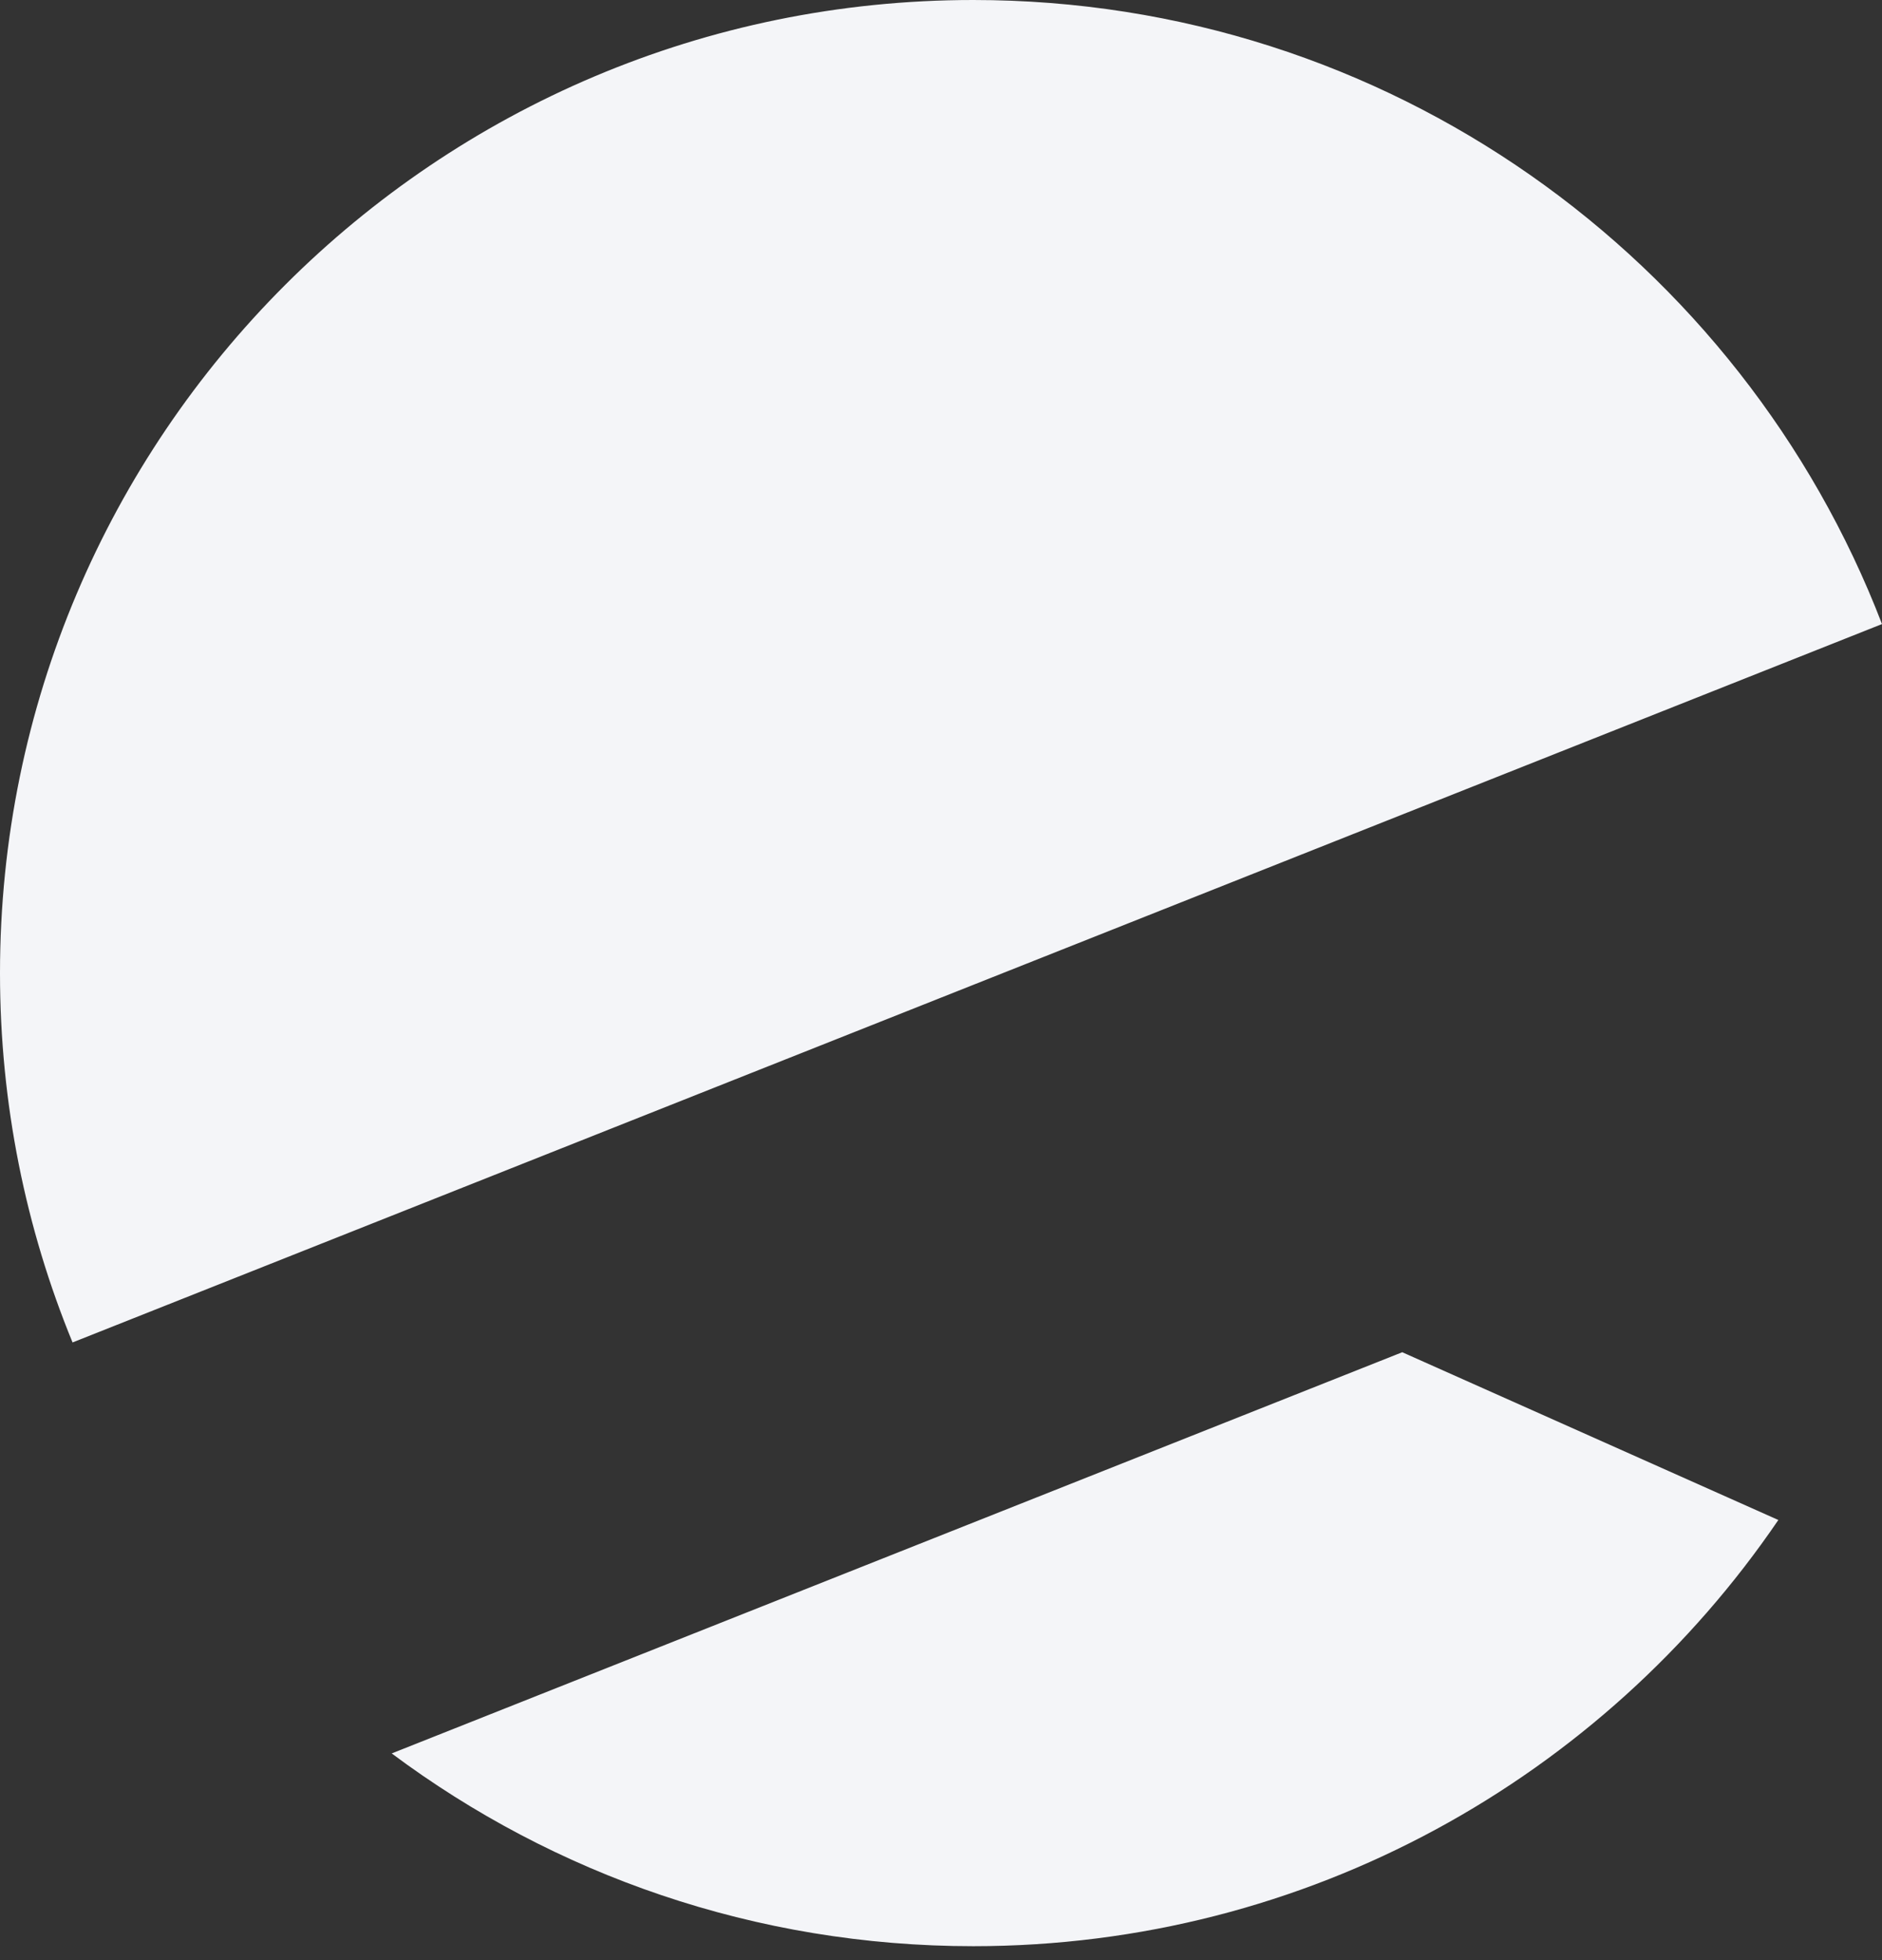 <svg width="96" height="100" viewBox="0 0 96 100" fill="none" xmlns="http://www.w3.org/2000/svg">
<rect x="0" y="0" width="96" height="100" fill="#333333" stroke="none"/>
<path fill-rule="evenodd" clip-rule="evenodd" d="M3.701 68.488L96 31.838C88.842 13.216 70.787 0 49.645 0C22.227 0 0 22.227 0 49.645C0 56.315 1.315 62.678 3.701 68.488ZM71.528 68.987L19.98 89.455C28.256 95.632 38.523 99.289 49.645 99.289C66.718 99.289 81.778 90.67 90.712 77.546L71.528 68.987Z" fill="#F4F5F8"/>
</svg>
